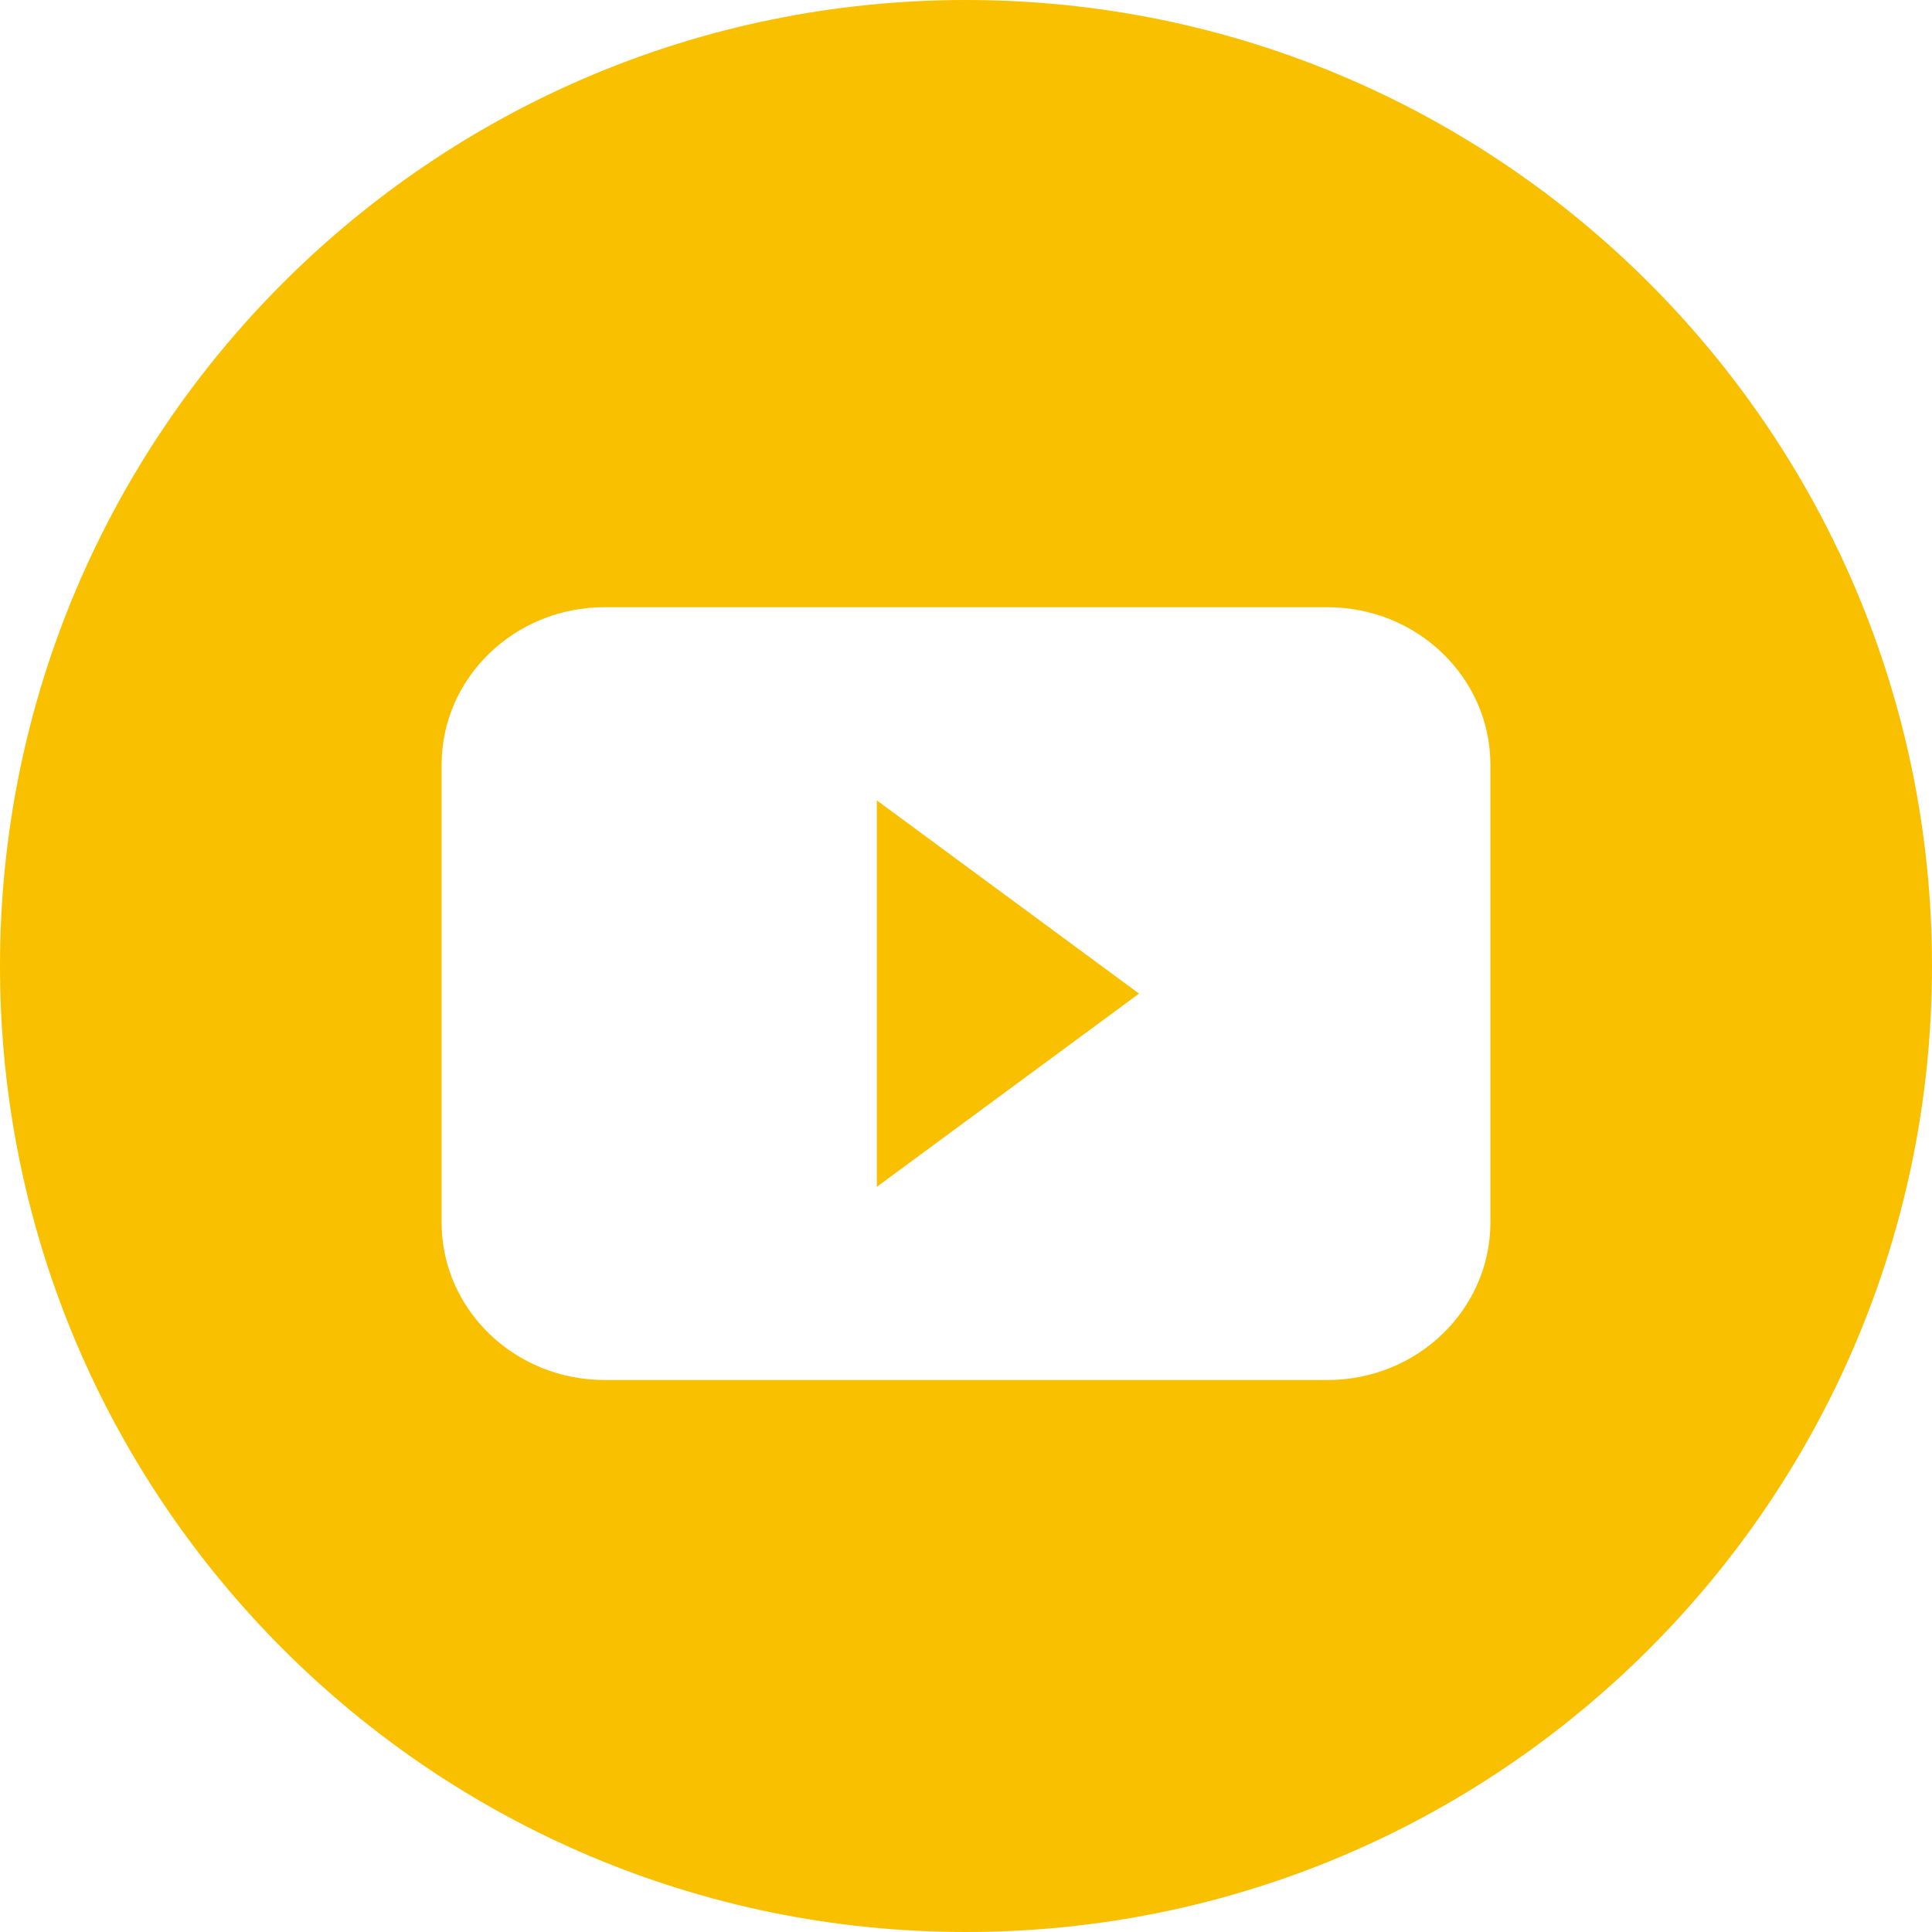 <svg width="35" height="35" viewBox="0 0 35 35" fill="none" xmlns="http://www.w3.org/2000/svg">
<path fill-rule="evenodd" clip-rule="evenodd" d="M17.5 0C7.835 0 0 7.835 0 17.5C0 27.165 7.835 35 17.5 35C27.165 35 35 27.165 35 17.5C35 7.835 27.165 0 17.5 0ZM27 22.146C27 23.722 25.678 25 24.046 25H10.953C9.322 25 8 23.722 8 22.146V13.855C8 12.279 9.322 11 10.953 11H24.046C25.678 11 27 12.278 27 13.855V22.146ZM15.885 21.5L20.635 18L15.885 14.5V21.5Z" fill="#F9C000"/>
</svg>
